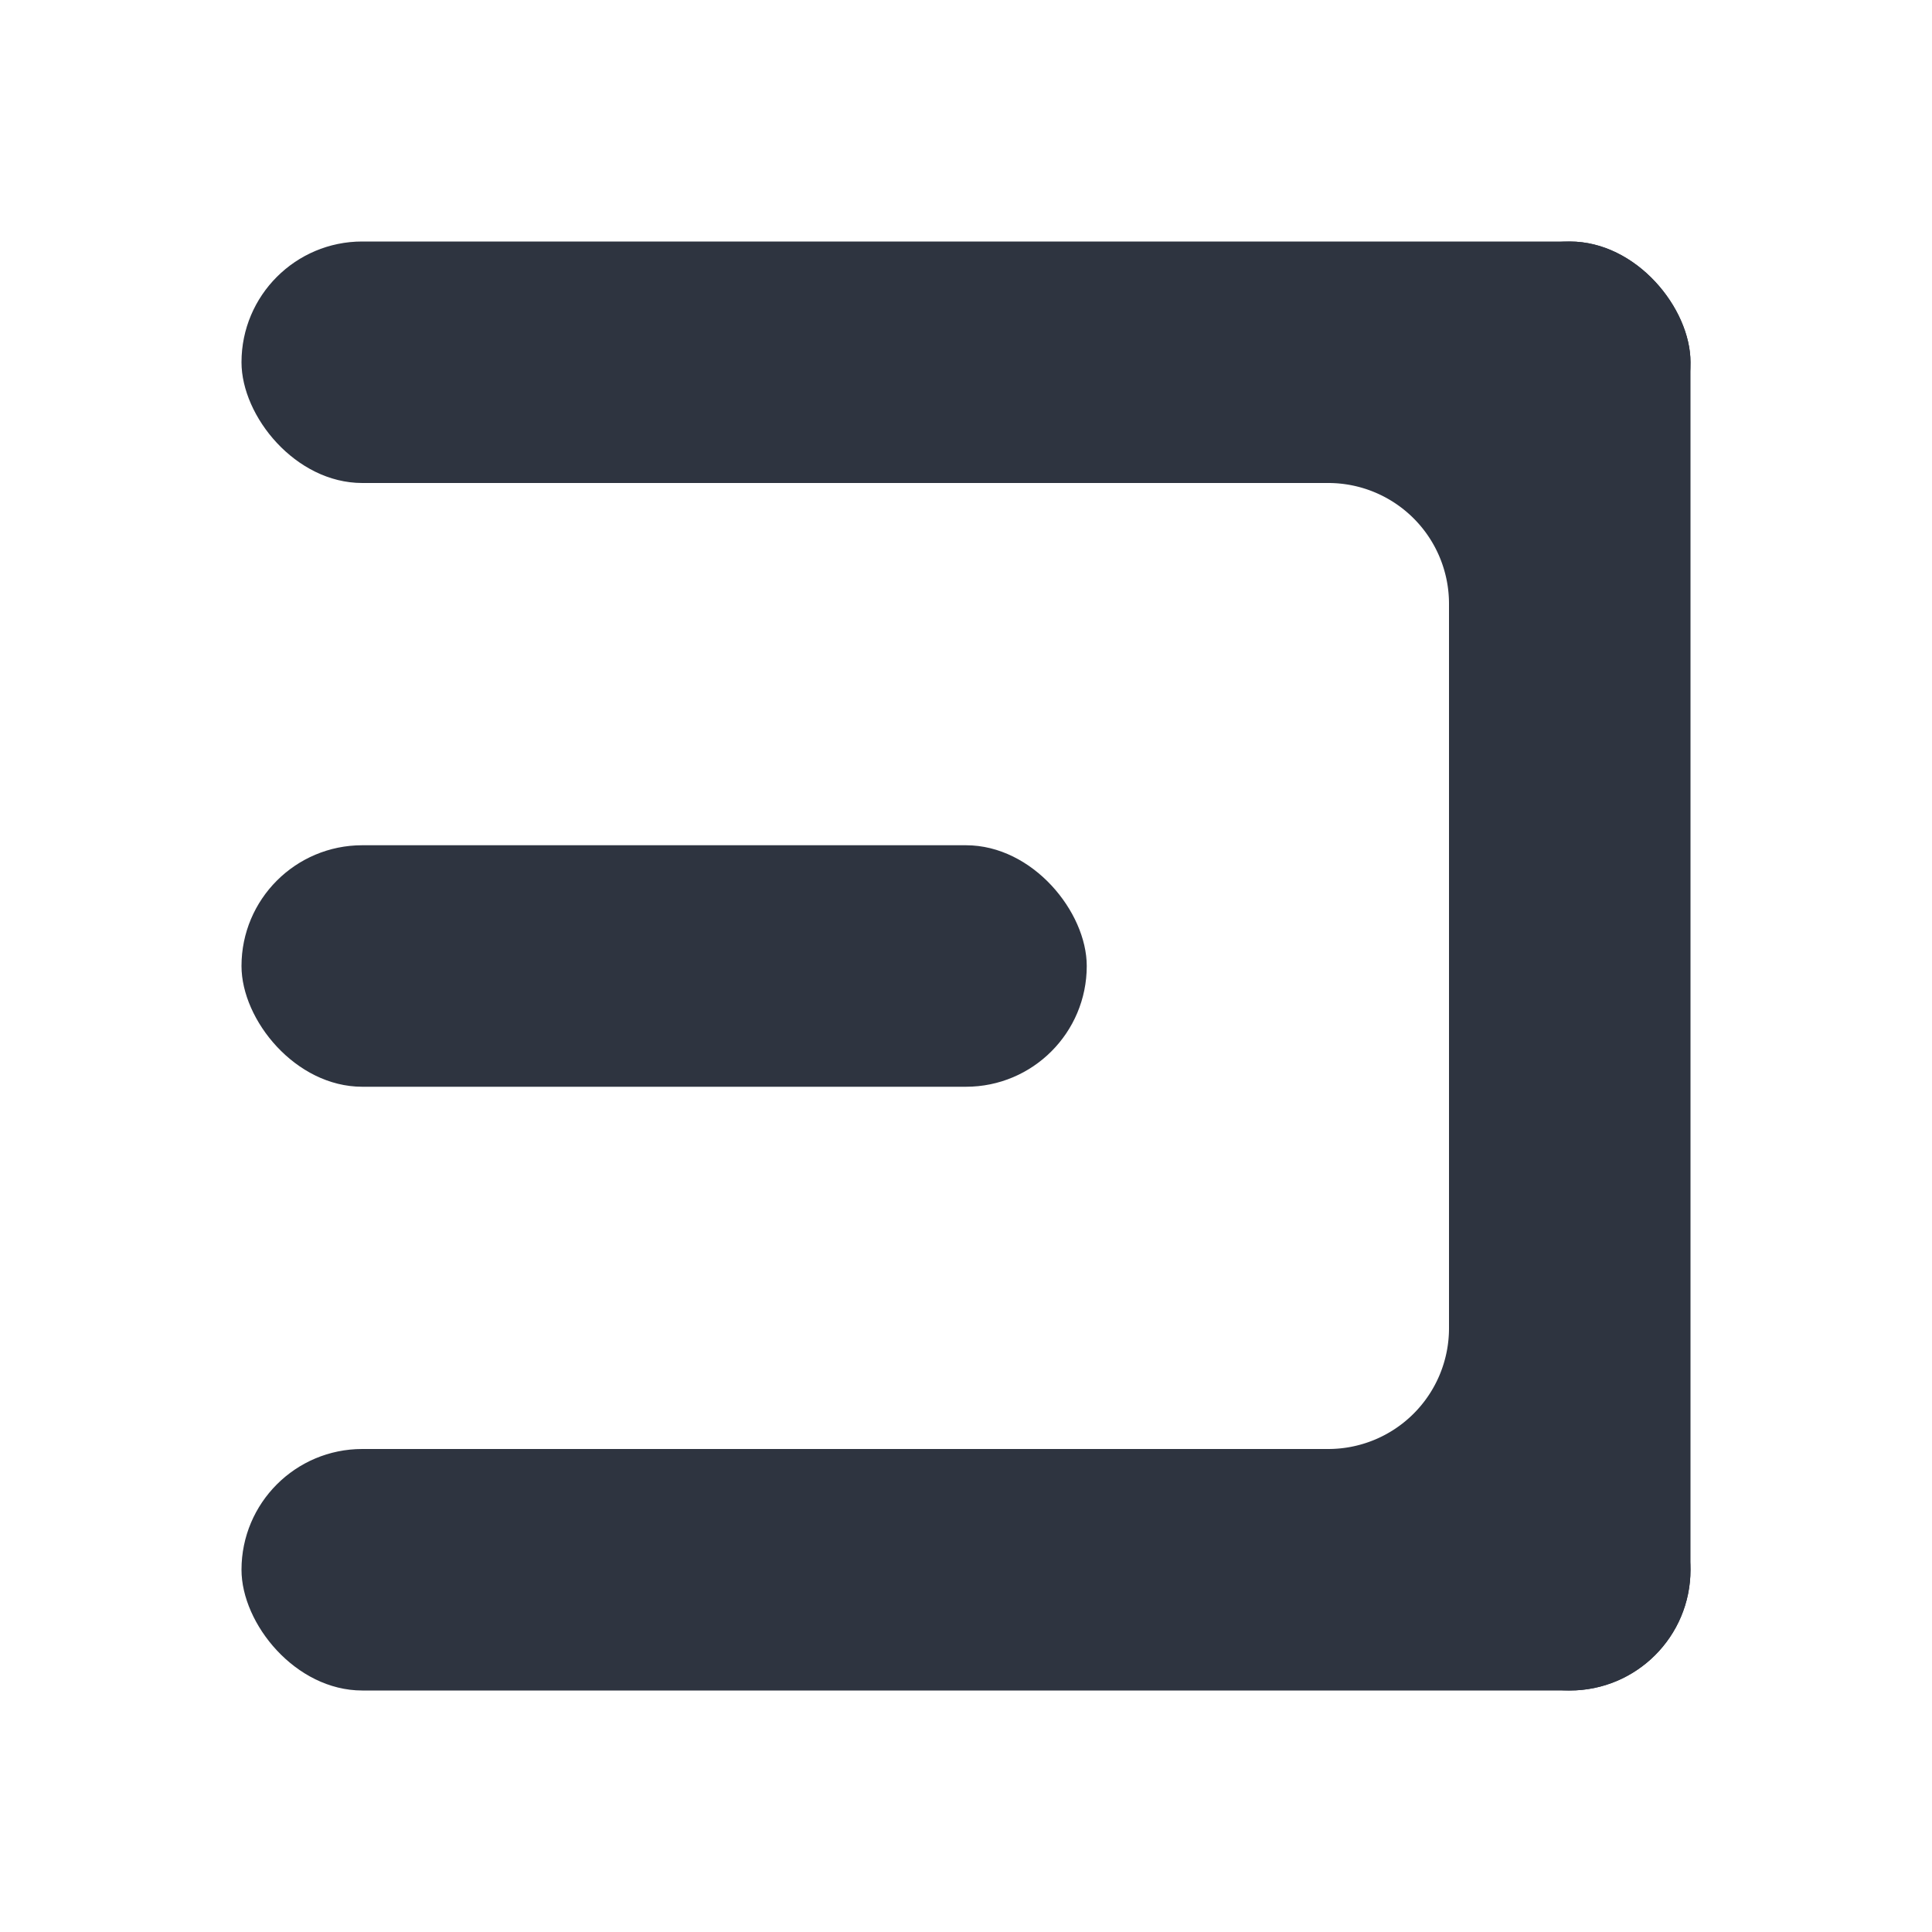 <?xml version="1.0" encoding="UTF-8" standalone="no"?>
<!-- Created with Inkscape (http://www.inkscape.org/) -->

<svg
   width="1024"
   height="1024"
   viewBox="0 0 1024 1024"
   version="1.1"
   id="svg15231"
   inkscape:version="1.2.2 (b0a8486541, 2022-12-01)"
   sodipodi:docname="logout.svg"
   xmlns:inkscape="http://www.inkscape.org/namespaces/inkscape"
   xmlns:sodipodi="http://sodipodi.sourceforge.net/DTD/sodipodi-0.dtd"
   xmlns="http://www.w3.org/2000/svg"
   xmlns:svg="http://www.w3.org/2000/svg">
  <sodipodi:namedview
     id="namedview15233"
     pagecolor="#ffffff"
     bordercolor="#000000"
     borderopacity="0.25"
     inkscape:showpageshadow="2"
     inkscape:pageopacity="0.0"
     inkscape:pagecheckerboard="0"
     inkscape:deskcolor="#d1d1d1"
     inkscape:document-units="px"
     showgrid="true"
     inkscape:zoom="0.35767747"
     inkscape:cx="740.89095"
     inkscape:cy="718.52443"
     inkscape:window-width="1912"
     inkscape:window-height="1072"
     inkscape:window-x="0"
     inkscape:window-y="0"
     inkscape:window-maximized="1"
     inkscape:current-layer="layer1">
    <inkscape:grid
       type="xygrid"
       id="grid16078"
       spacingx="32"
       spacingy="32"
       empspacing="4" />
  </sodipodi:namedview>
  <defs
     id="defs15228" />
  <g
     inkscape:label="Layer 1"
     inkscape:groupmode="layer"
     id="layer1">
    <rect
       style="fill:#2e3440;stroke-width:4;paint-order:stroke fill markers;fill-opacity:1"
       id="rect23974"
       width="768"
       height="128"
       x="128"
       y="128"
       ry="64" />
    <rect
       style="fill:#2e3440;stroke-width:4;paint-order:stroke fill markers;fill-opacity:1"
       id="rect23974-6"
       width="768"
       height="128"
       x="128"
       y="768"
       ry="64" />
    <rect
       style="fill:#2e3440;stroke-width:4;paint-order:stroke fill markers;fill-opacity:1"
       id="rect23998"
       width="128"
       height="768"
       x="768"
       y="128"
       ry="64" />
    <path
       id="rect24002"
       style="fill:#2e3440;stroke-width:4;paint-order:stroke fill markers;fill-opacity:1"
       d="m 704,256 a 64,64 0 0 1 64,64 v -64 z" />
    <path
       id="rect24002-1"
       style="fill:#2e3440;stroke-width:4;paint-order:stroke fill markers;fill-opacity:1"
       d="m 704,768 a 64,64 0 0 0 64,-64 v 64 z" />
    <rect
       style="fill:#2e3440;stroke-width:3.742;paint-order:stroke fill markers;fill-opacity:1"
       id="rect24029"
       width="448"
       height="128"
       x="128"
       y="448"
       ry="64" />
  </g>
</svg>
